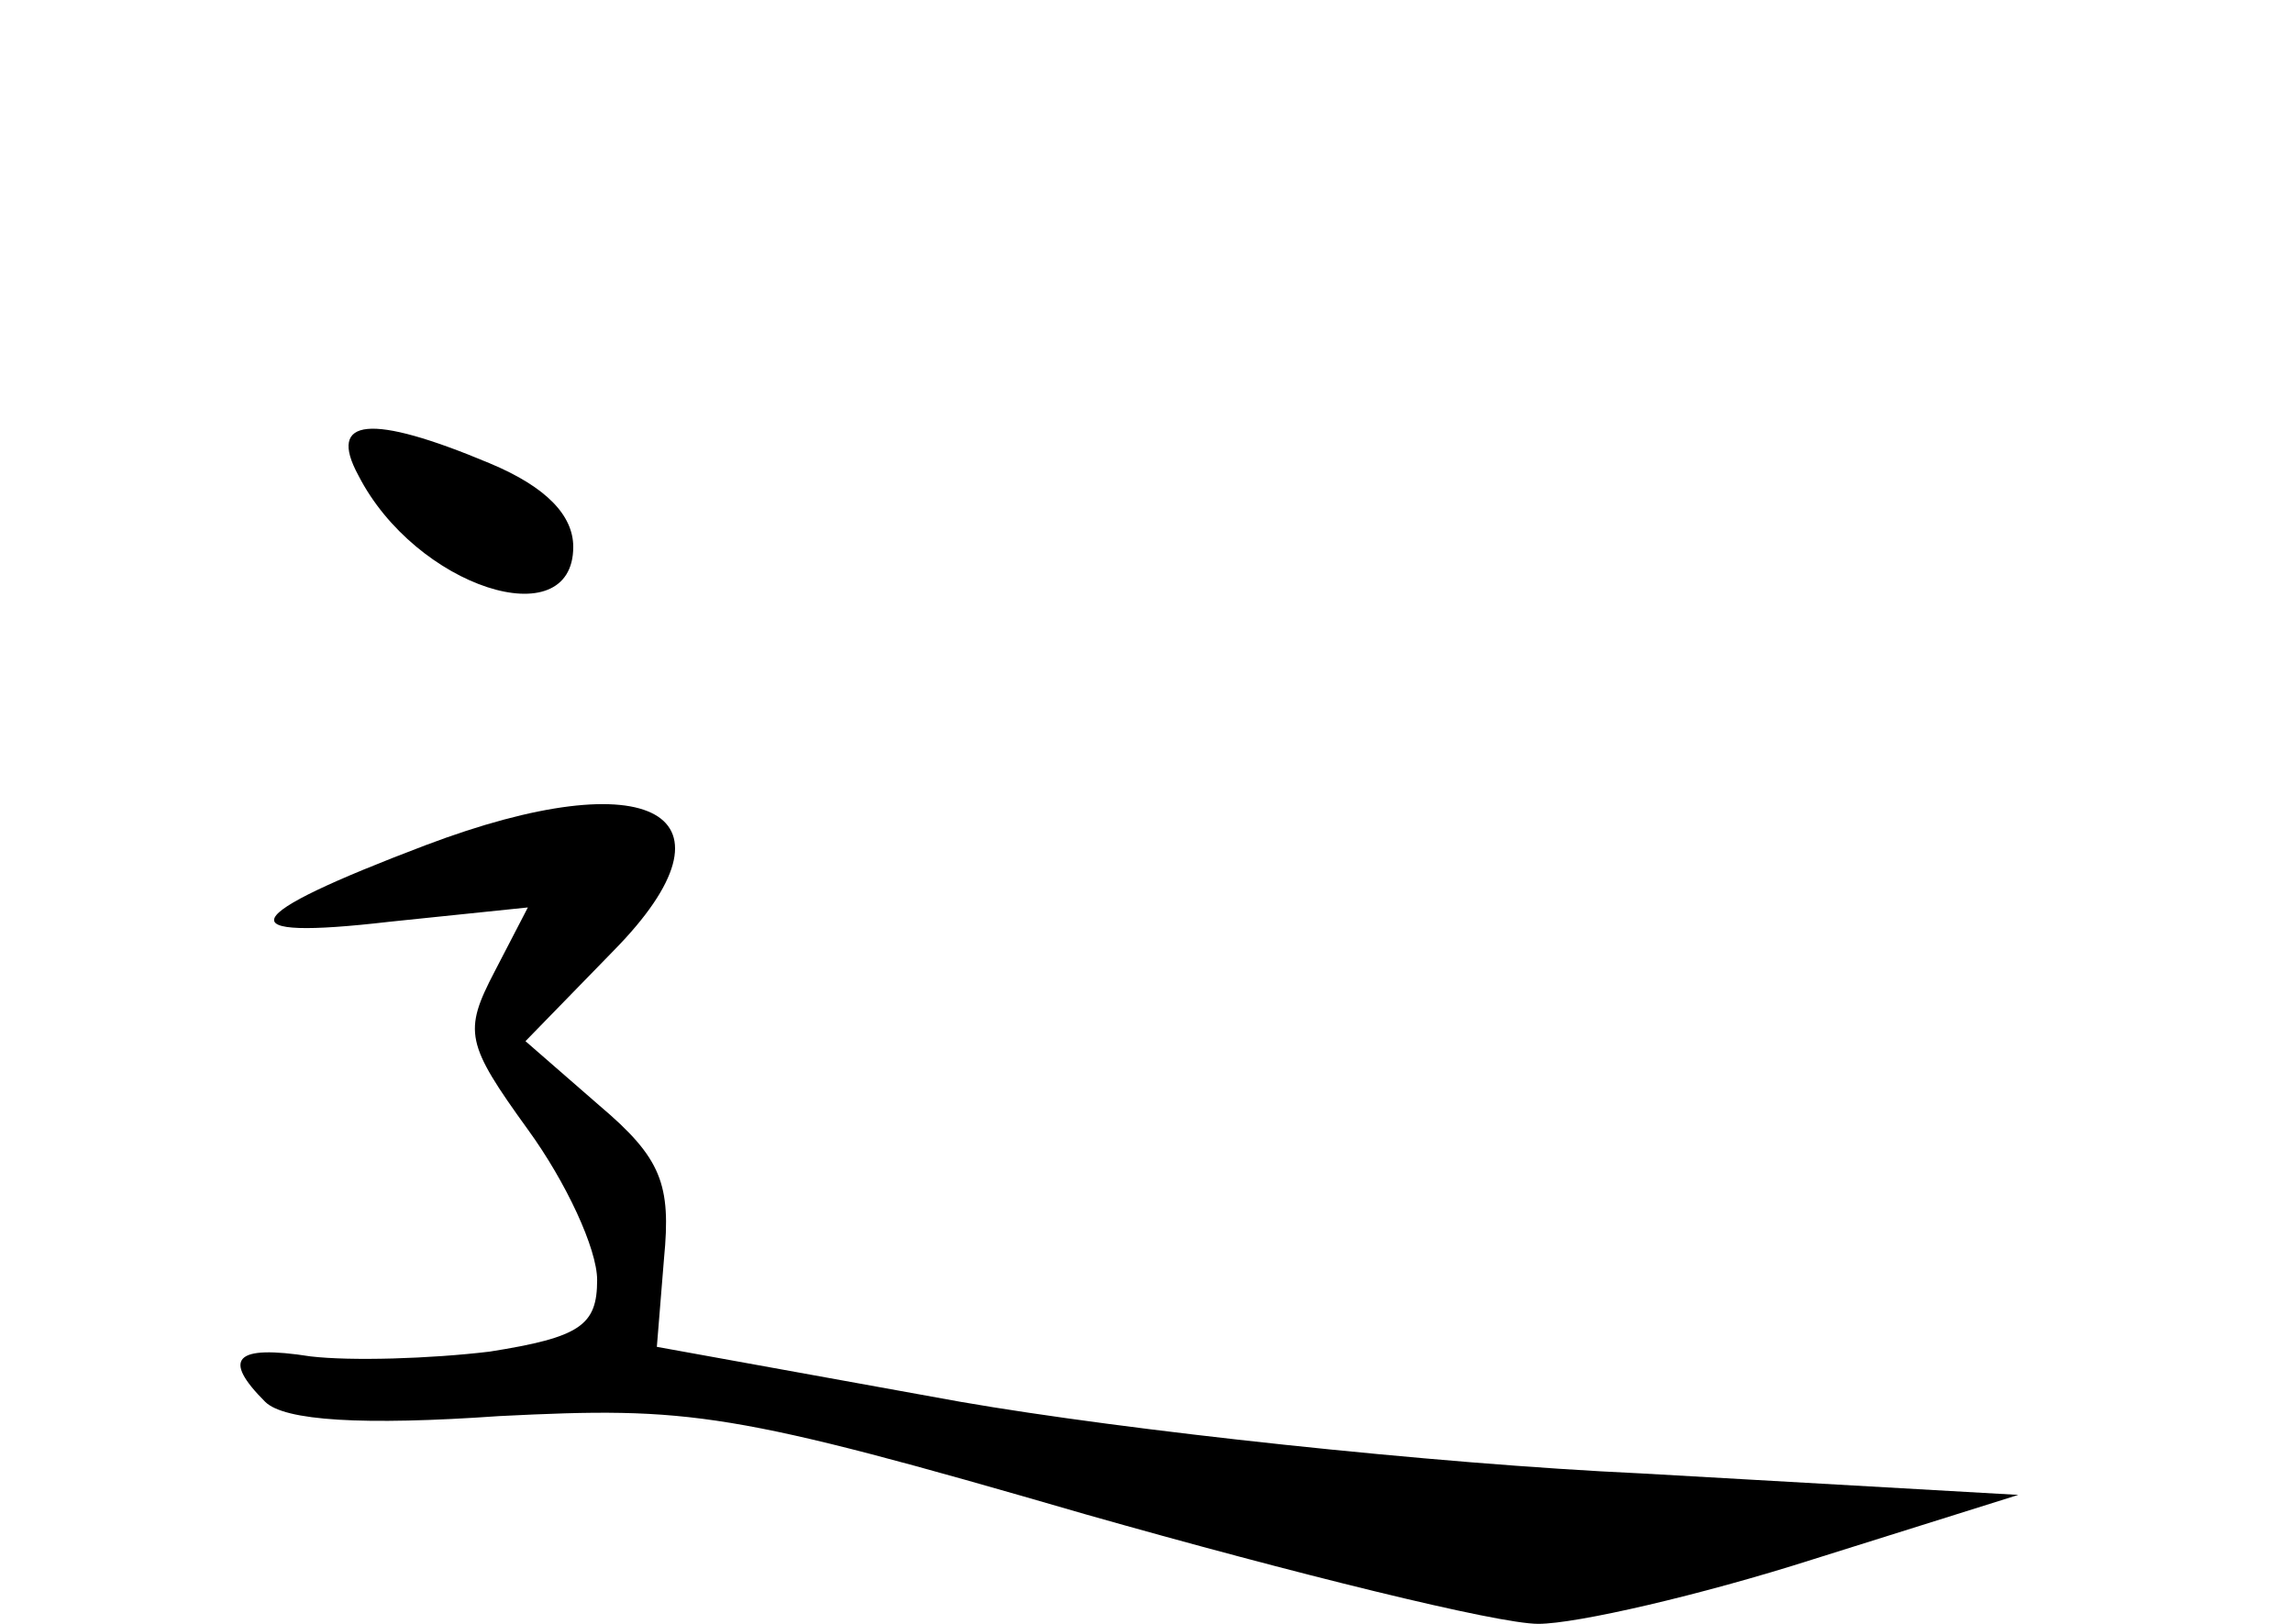 <?xml version="1.0" standalone="no"?>
<!DOCTYPE svg PUBLIC "-//W3C//DTD SVG 20010904//EN"
 "http://www.w3.org/TR/2001/REC-SVG-20010904/DTD/svg10.dtd">
<svg version="1.0" xmlns="http://www.w3.org/2000/svg"
 width="96pt" height="68pt" viewBox="0 0 96 68"
 preserveAspectRatio="xMidYMid meet">
<g transform="translate(0,68) scale(0.1,-0.1)"
fill="#000000" stroke="none">
<path d="M150 481 c24 -47 90 -68 90 -30 0 13 -11 25 -35 35 -50 21 -68 19
-55 -5z"/>
<path d="M178 326 c-79 -30 -84 -40 -15 -32 l58 6 -14 -27 c-13 -25 -12 -30
14 -66 16 -22 29 -50 29 -63 0 -19 -7 -24 -45 -30 -25 -3 -58 -4 -75 -2 -32 5
-37 -1 -19 -19 8 -8 41 -10 98 -6 80 4 97 2 245 -41 88 -25 173 -46 190 -46
16 0 68 12 115 27 l86 27 -158 9 c-87 4 -216 18 -285 30 l-127 23 3 37 c3 31
-1 42 -27 64 l-31 27 37 38 c56 57 16 80 -79 44z"/>
</g>
</svg>
